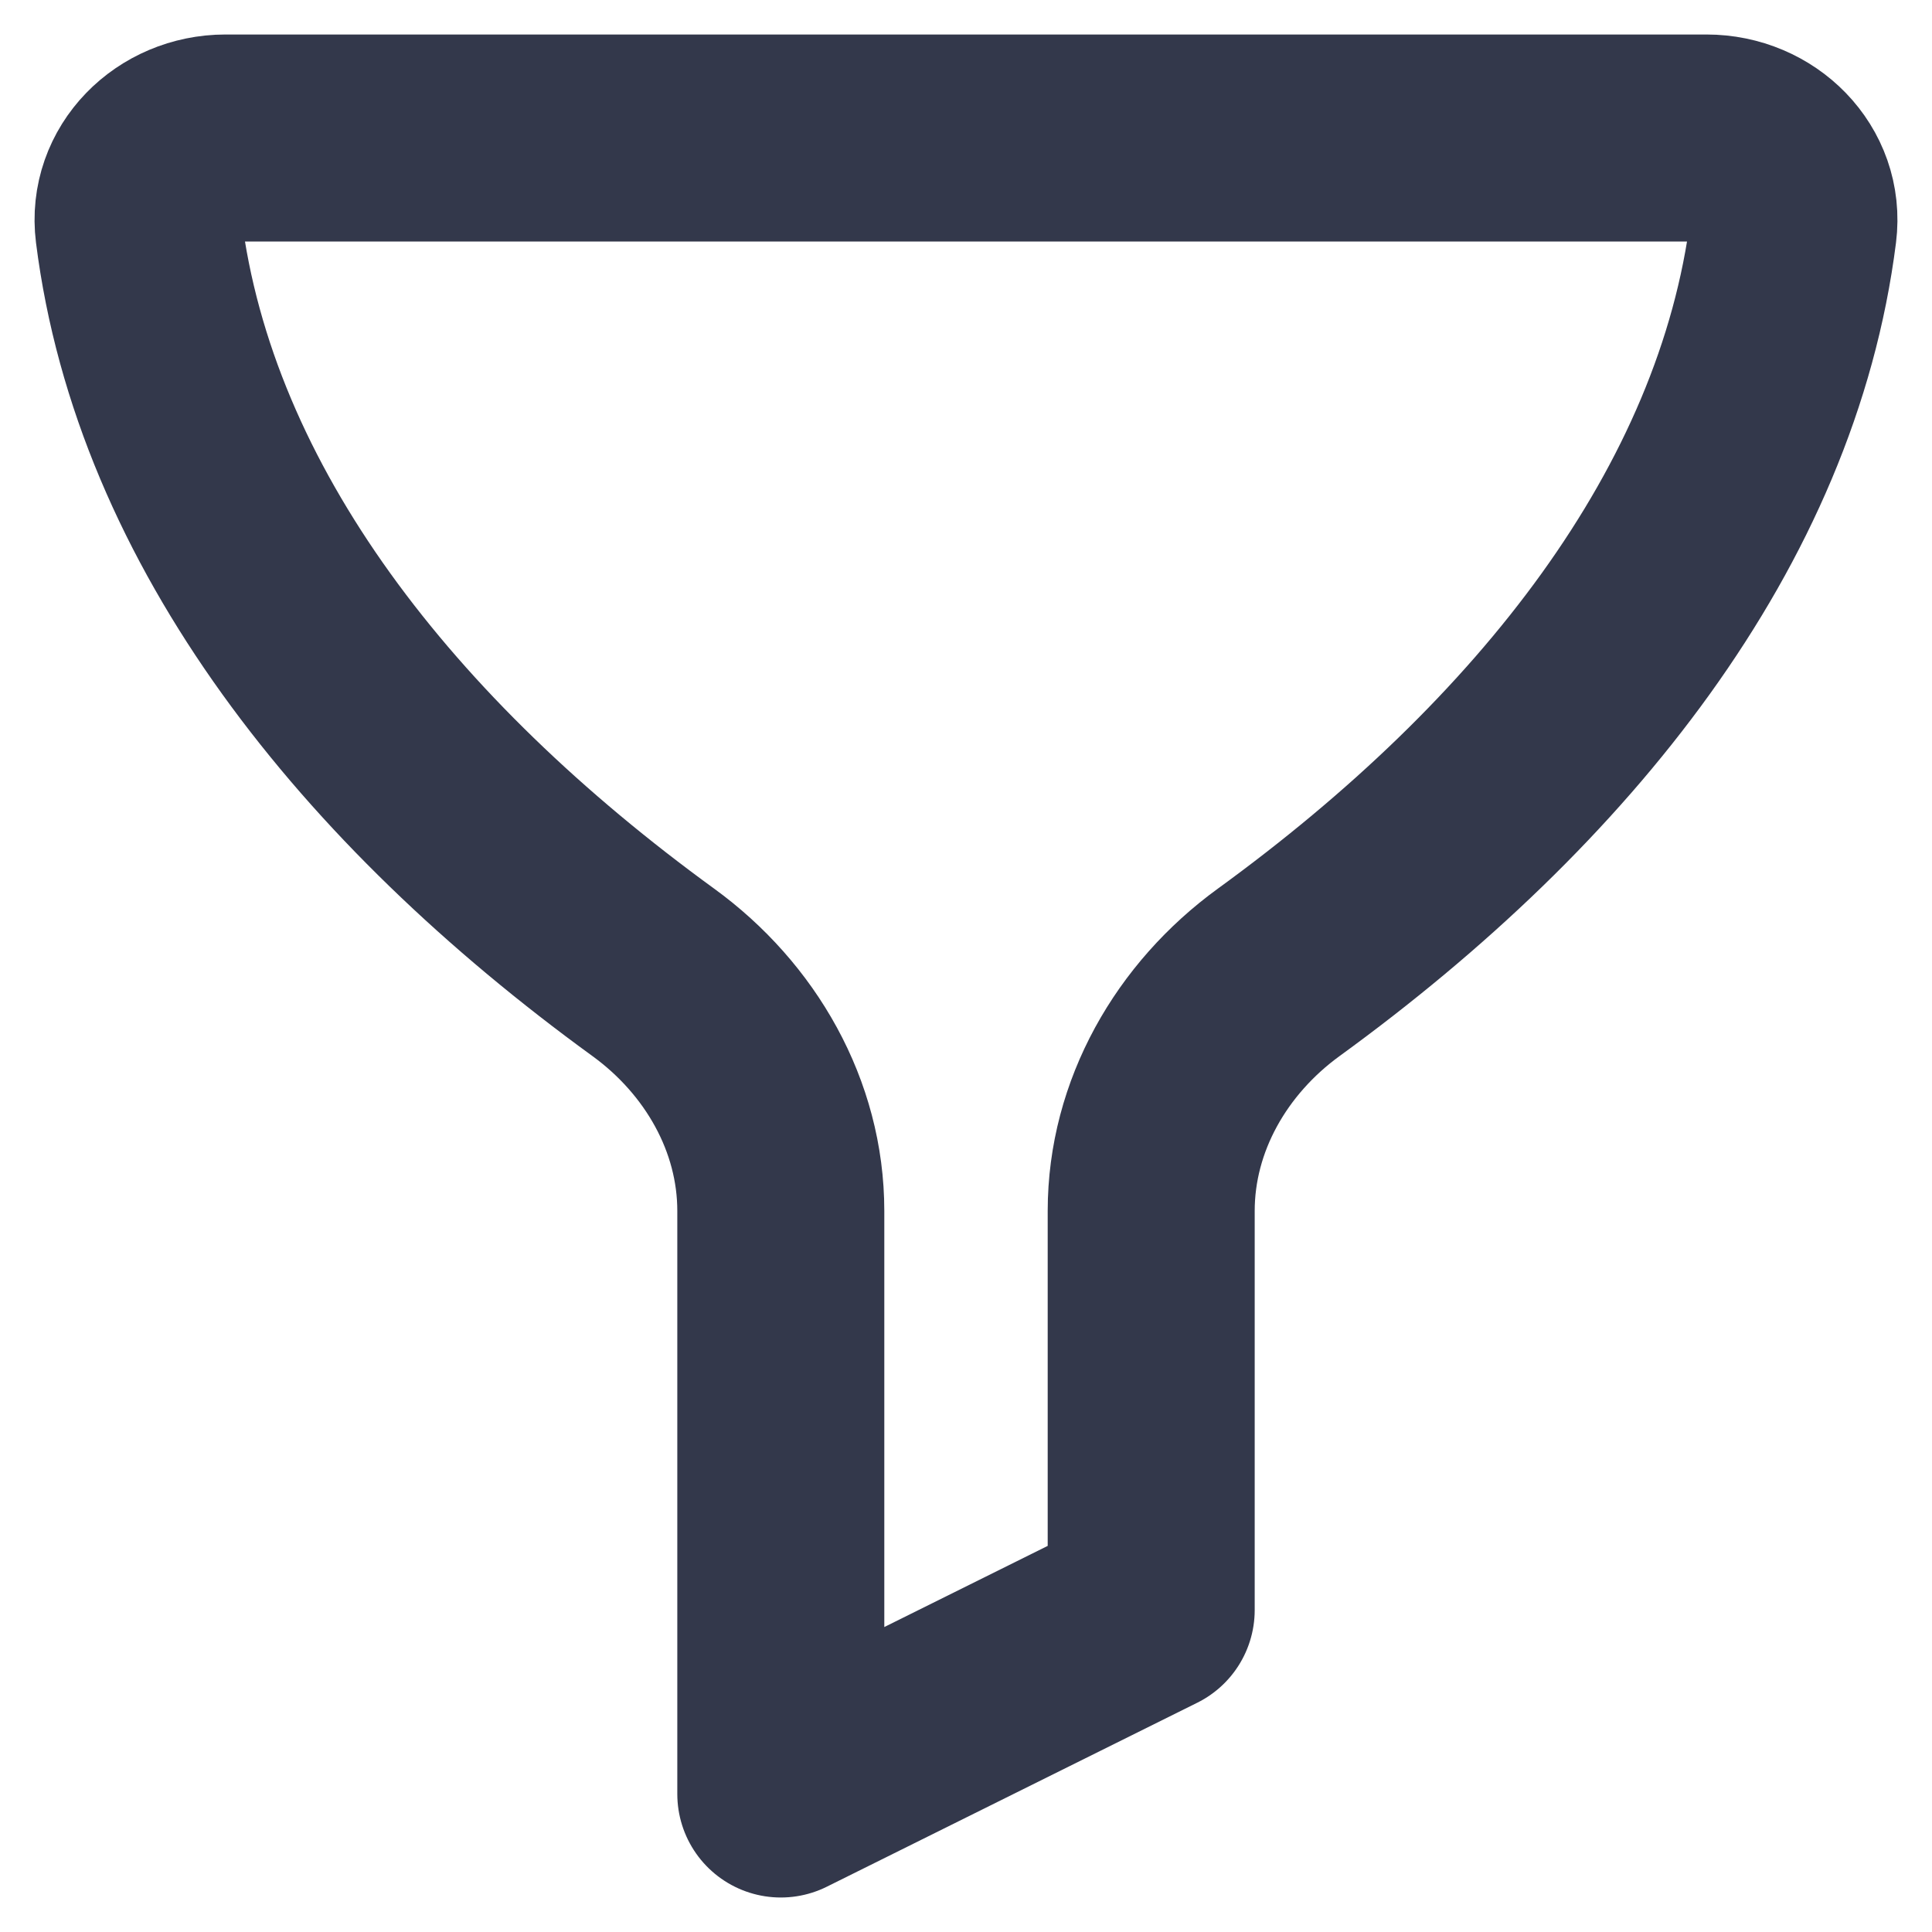 <svg width="14" height="14" viewBox="0 0 14 14" fill="none" xmlns="http://www.w3.org/2000/svg">
<path d="M12.366 1H1.634C1.263 1 0.959 1.3 1.005 1.665C1.267 3.745 2.737 5.595 4.734 7.046C5.294 7.453 5.658 8.086 5.658 8.775V13L8.342 11.667V8.775C8.342 8.086 8.706 7.453 9.266 7.046C11.263 5.595 12.733 3.745 12.995 1.665C13.041 1.3 12.737 1 12.366 1Z" stroke="#33384B" stroke-width="1.5" stroke-linecap="round" stroke-linejoin="round"/>
</svg>
